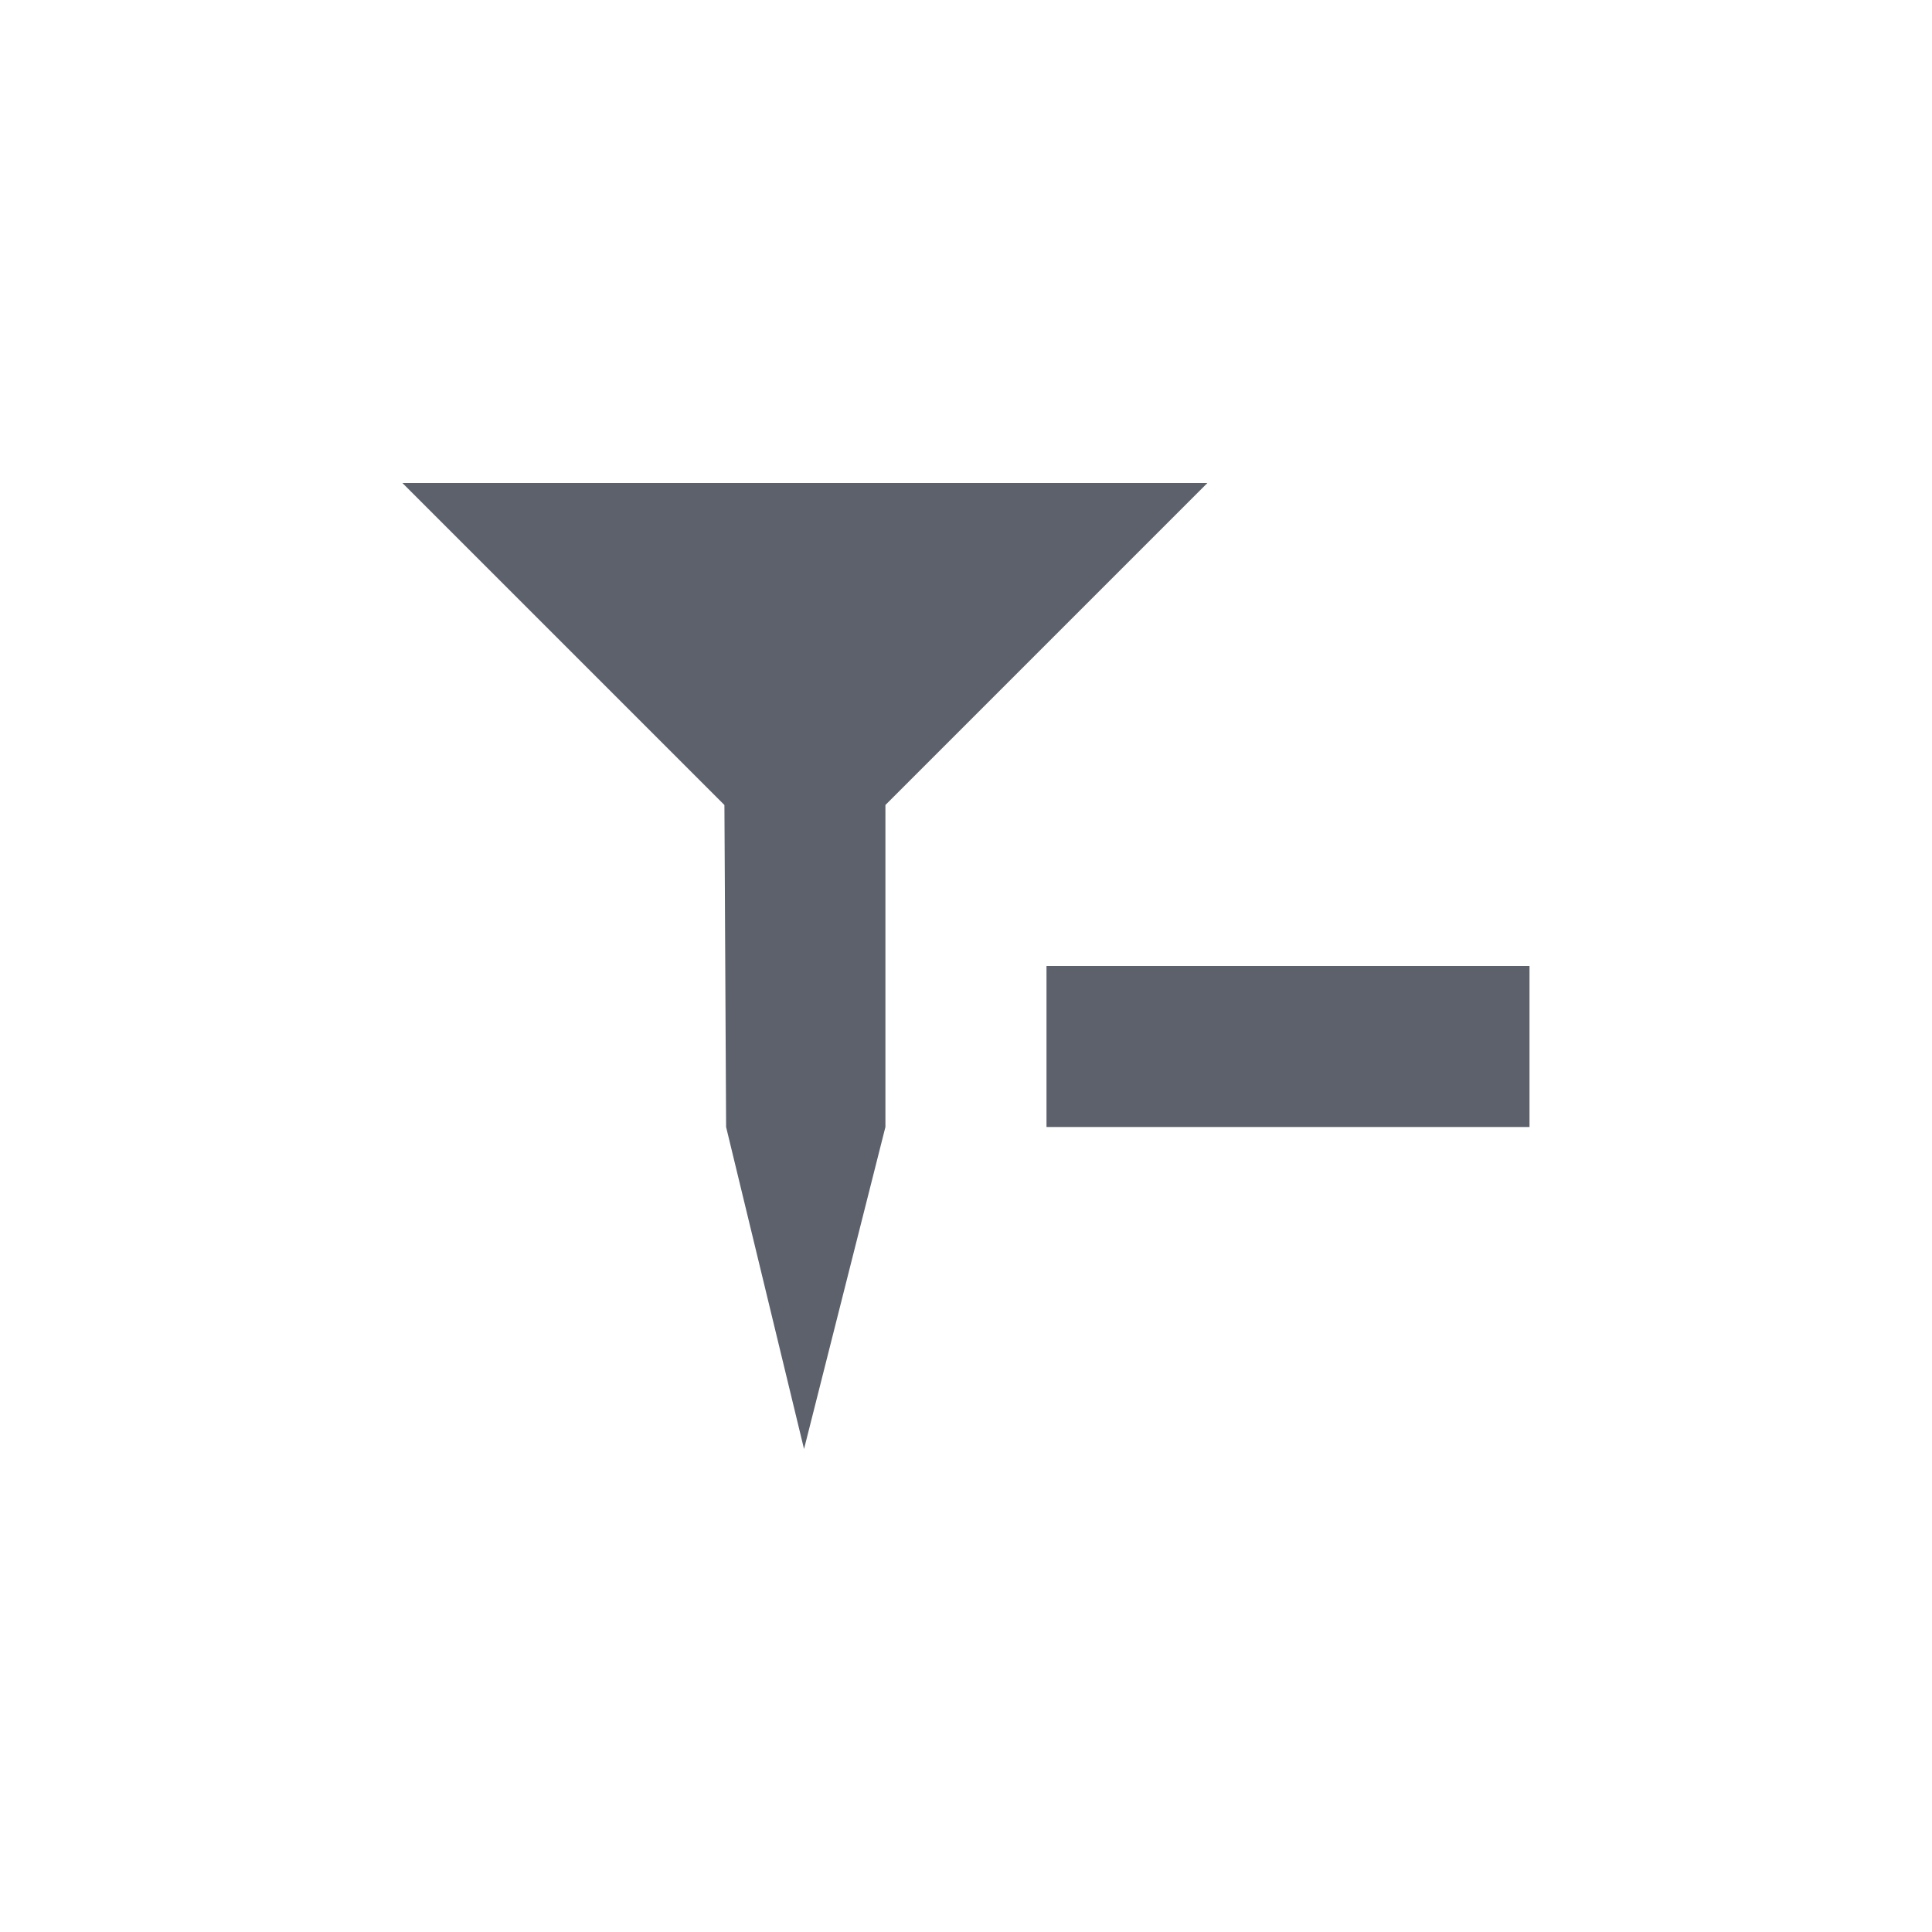 <?xml version="1.0" encoding="UTF-8" standalone="no"?>
<!--Created with Inkscape (http://www.inkscape.org/)-->
<svg id="svg7384" xmlns:rdf="http://www.w3.org/1999/02/22-rdf-syntax-ns#" style="enable-background:new" xmlns="http://www.w3.org/2000/svg" height="24" width="24" version="1.1" xmlns:cc="http://creativecommons.org/ns#" xmlns:dc="http://purl.org/dc/elements/1.1/">
 <g id="layer12" transform="translate(-365 99.003)">
  <g id="g4139" transform="translate(5,4)">
   <path id="path5873" opacity="1" fill="#5c616c" d="m369.02-89.003-0.021-4-4-4h10l-4 4 0 4-1.011 4z"/>
   <path id="rect4157" opacity="1" fill="#5c616c" d="m373-91.003h6v2h-6z"/>
  </g>
 </g>
</svg>
